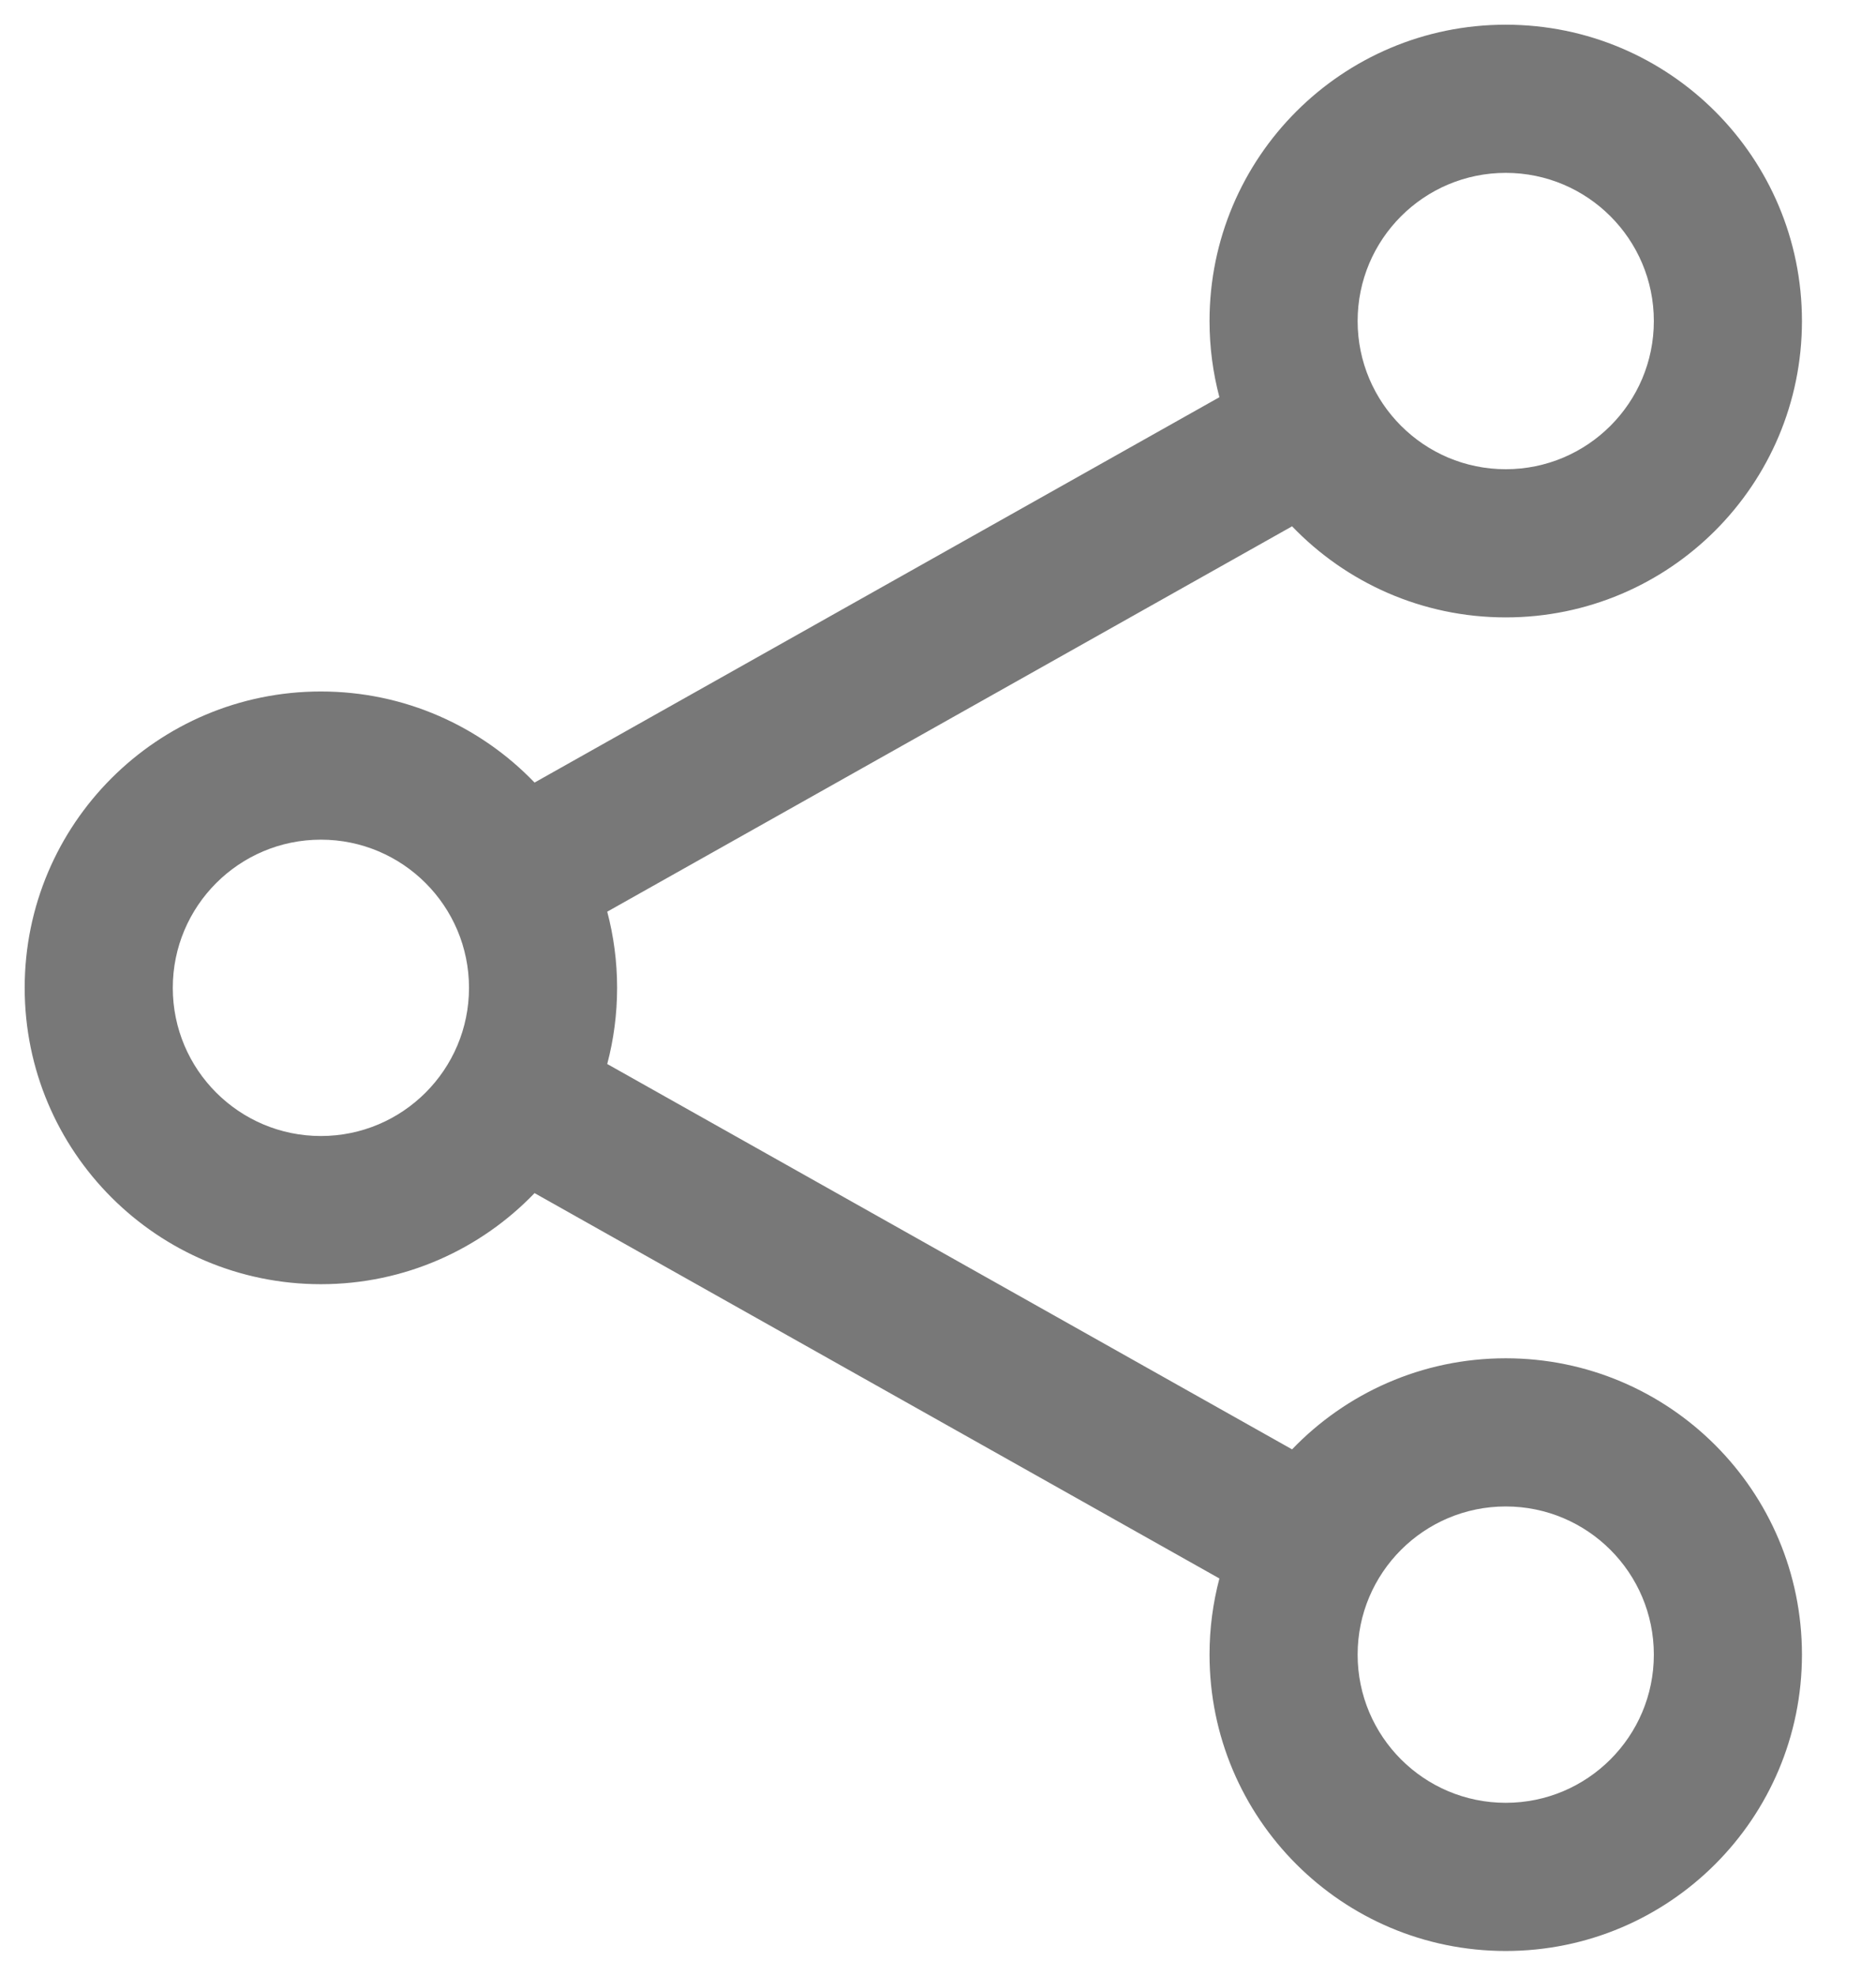 <?xml version="1.0" encoding="UTF-8"?>
<svg width="19px" height="20px" viewBox="0 0 19 20" version="1.1" xmlns="http://www.w3.org/2000/svg" xmlns:xlink="http://www.w3.org/1999/xlink">
    <title>*Icon/share-social-outline</title>
    <g id="Symbols" stroke="none" stroke-width="1" fill="none" fill-rule="evenodd">
        <g id="*Icon/share-social-outline" transform="translate(-3, -2)" fill="#787878" fill-rule="nonzero">
            <g id="Rectangle" transform="translate(3, 2)">
                <g id="Mask">
                    <path d="M15.25,0.25 C16.907,0.25 18.25,1.593 18.25,3.25 C18.25,4.907 16.907,6.25 15.25,6.25 C14.4,6.25 13.632,5.896 13.086,5.328 L6.15,9.229 C6.215,9.475 6.25,9.733 6.25,10 C6.25,10.267 6.215,10.525 6.15,10.771 L13.086,14.672 C13.632,14.104 14.4,13.75 15.25,13.75 C16.907,13.75 18.25,15.093 18.25,16.75 C18.25,18.407 16.907,19.75 15.25,19.75 C13.593,19.75 12.25,18.407 12.25,16.75 C12.25,16.483 12.285,16.225 12.35,15.979 L5.414,12.078 C4.868,12.646 4.1,13 3.25,13 C1.593,13 0.25,11.657 0.25,10 C0.25,8.343 1.593,7 3.25,7 C4.1,7 4.868,7.354 5.414,7.922 L12.35,4.021 C12.285,3.775 12.25,3.517 12.25,3.25 C12.25,1.593 13.593,0.25 15.25,0.25 Z M15.25,15.25 C14.422,15.25 13.75,15.922 13.75,16.75 C13.75,17.578 14.422,18.25 15.25,18.25 C16.078,18.25 16.75,17.578 16.75,16.75 C16.75,15.922 16.078,15.25 15.25,15.25 Z M3.25,8.5 C2.422,8.5 1.75,9.172 1.75,10 C1.75,10.828 2.422,11.5 3.25,11.5 C4.078,11.5 4.75,10.828 4.75,10 C4.75,9.172 4.078,8.5 3.25,8.5 Z M15.25,1.75 C14.422,1.75 13.75,2.422 13.75,3.25 C13.75,4.078 14.422,4.75 15.25,4.75 C16.078,4.75 16.75,4.078 16.75,3.25 C16.75,2.422 16.078,1.75 15.25,1.75 Z" id="*Icon/share-social-outline"></path>
                </g>
            </g>
        </g>
    </g>
</svg>